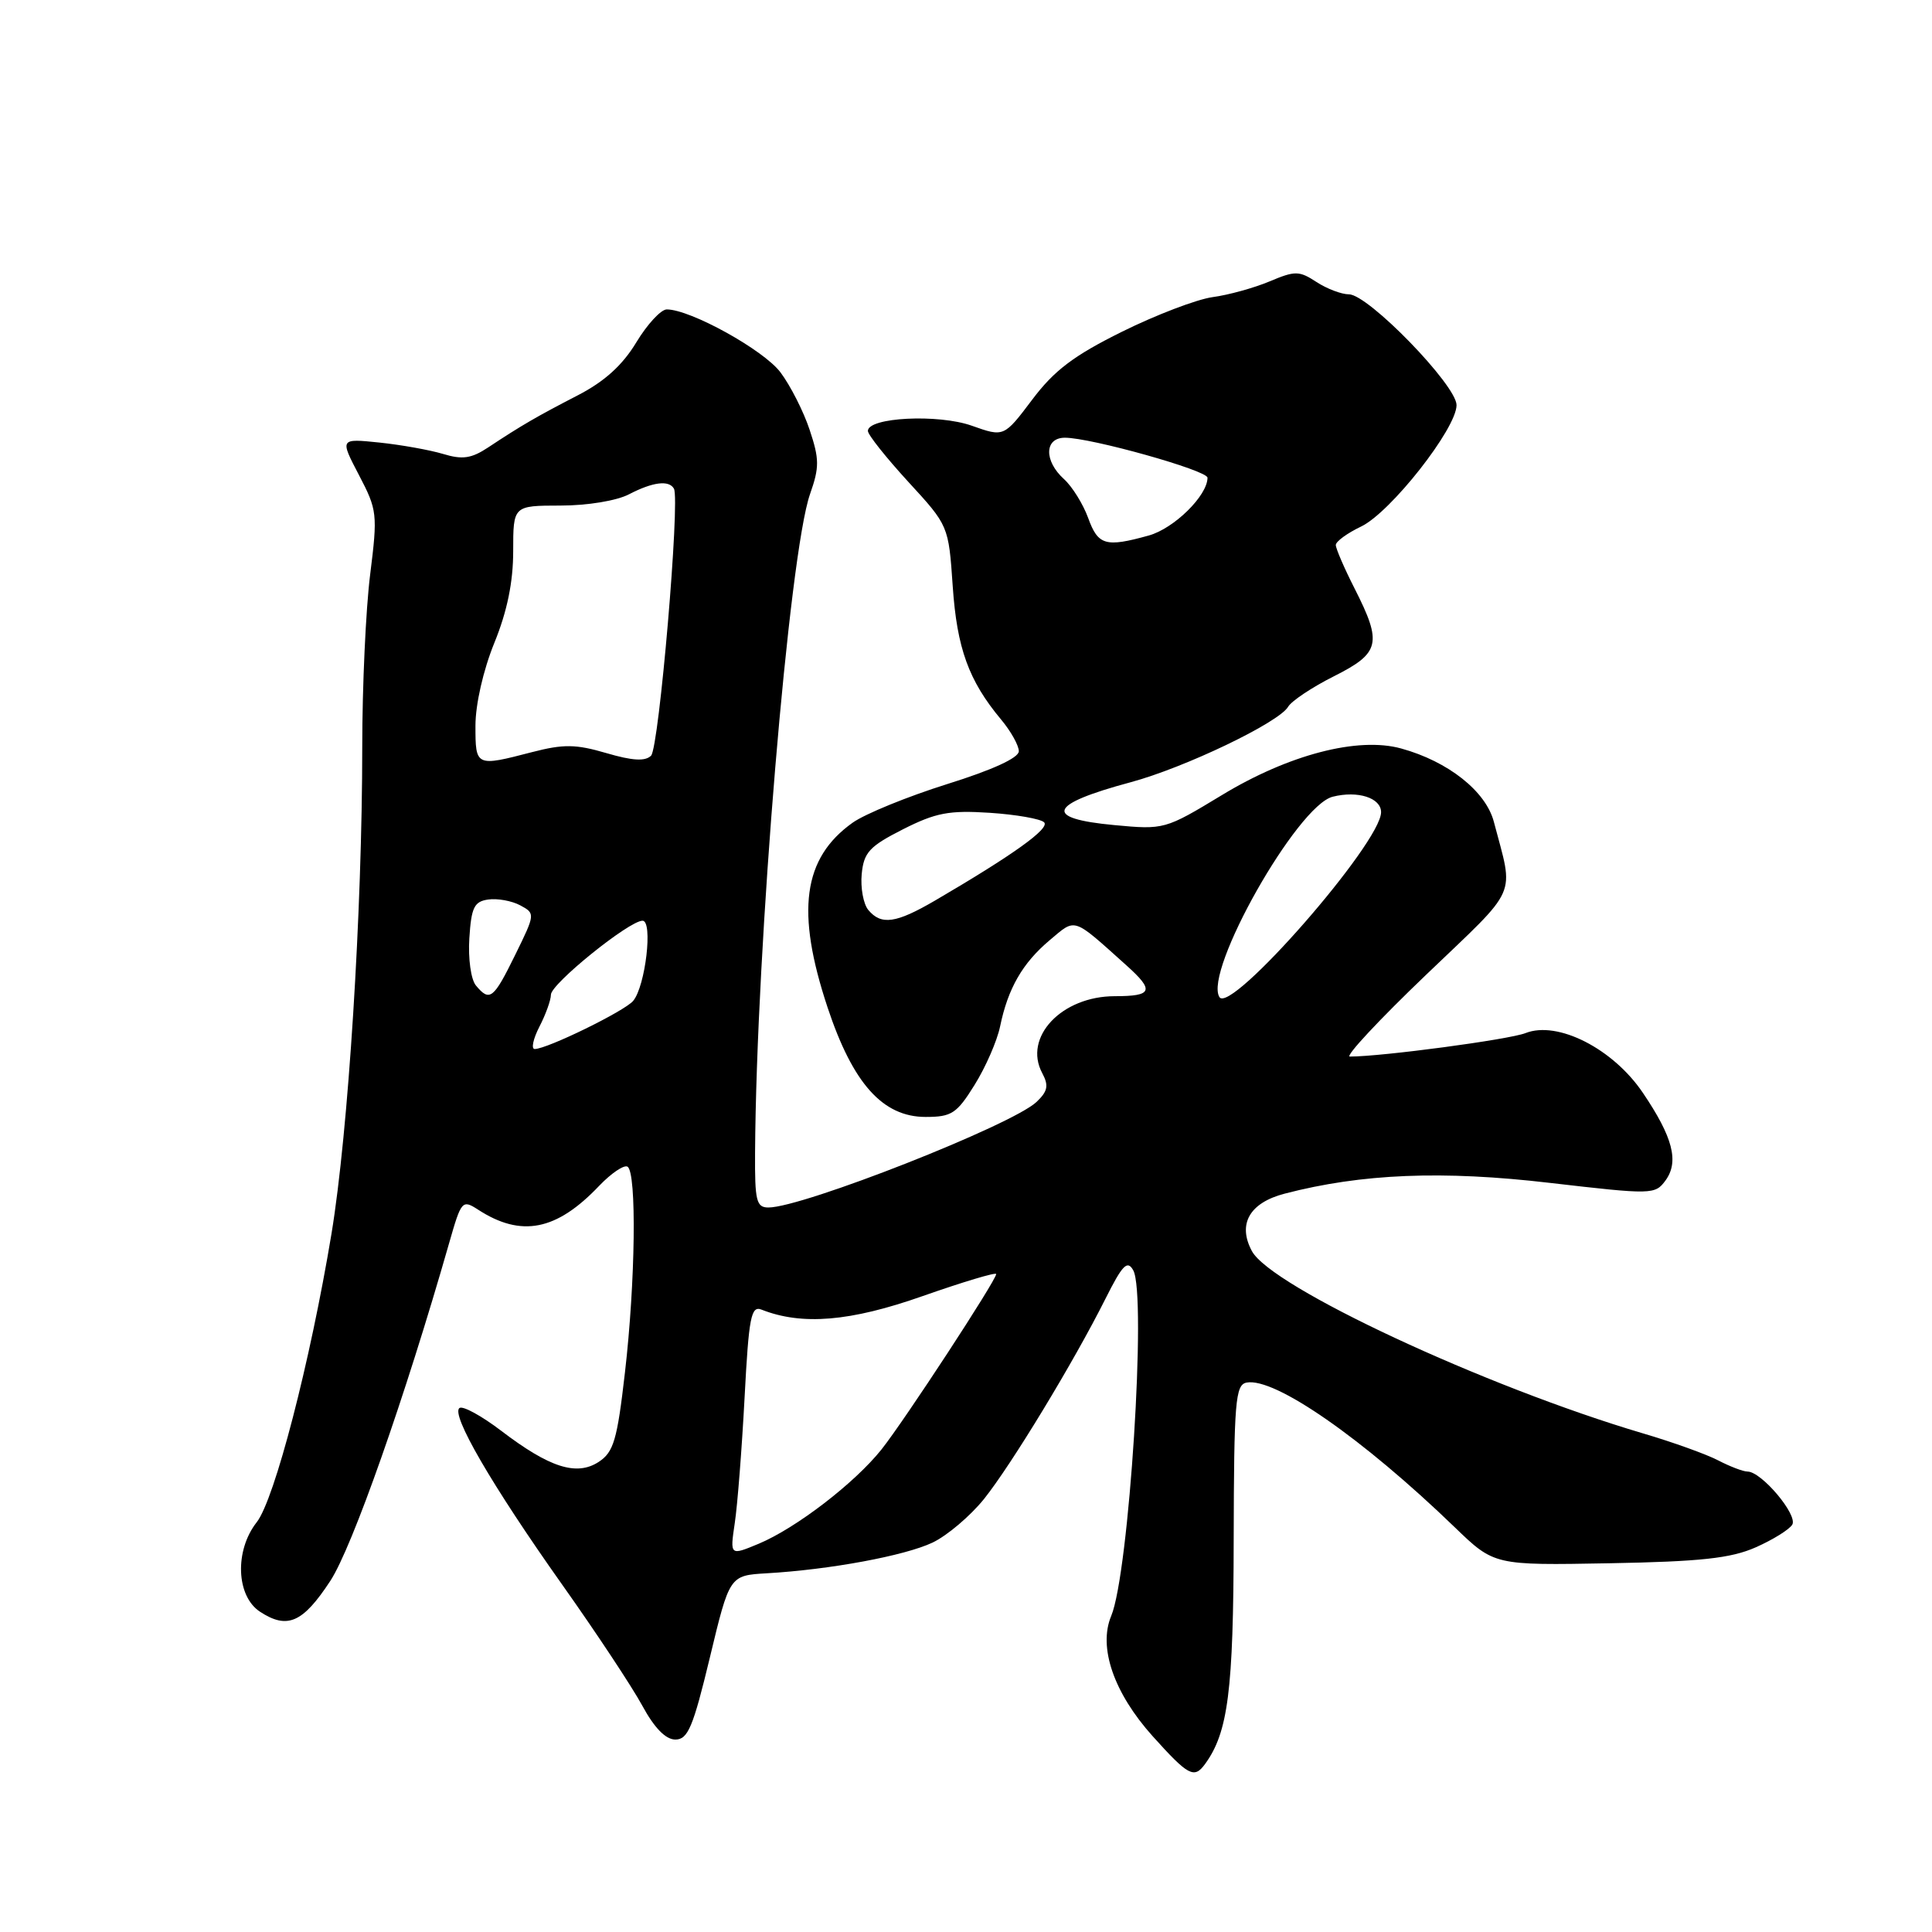 <?xml version="1.0" encoding="UTF-8" standalone="no"?>
<!DOCTYPE svg PUBLIC "-//W3C//DTD SVG 1.1//EN" "http://www.w3.org/Graphics/SVG/1.1/DTD/svg11.dtd" >
<svg xmlns="http://www.w3.org/2000/svg" xmlns:xlink="http://www.w3.org/1999/xlink" version="1.1" viewBox="0 0 256 256">
 <g >
 <path fill="currentColor"
d=" M 159.67 233.75 C 162.73 229.56 163.44 224.02 163.47 204.01 C 163.51 185.69 163.69 183.49 165.18 183.20 C 168.90 182.49 180.56 190.59 192.75 202.36 C 197.99 207.42 197.99 207.42 213.25 207.14 C 225.35 206.92 229.35 206.48 232.62 205.04 C 234.89 204.04 237.07 202.69 237.48 202.03 C 238.26 200.76 233.42 195.00 231.56 194.99 C 230.98 194.99 229.23 194.32 227.67 193.51 C 226.12 192.70 221.62 191.08 217.67 189.92 C 196.74 183.72 168.42 170.52 165.88 165.77 C 163.96 162.19 165.57 159.37 170.24 158.16 C 180.42 155.51 191.12 155.07 205.38 156.74 C 218.92 158.31 219.30 158.30 220.68 156.43 C 222.51 153.93 221.68 150.70 217.68 144.79 C 213.73 138.95 206.39 135.21 202.14 136.89 C 199.95 137.75 183.12 140.00 178.86 140.00 C 178.19 140.00 182.74 135.12 188.97 129.16 C 201.41 117.25 200.61 119.07 197.94 108.88 C 196.88 104.85 191.89 100.89 185.67 99.18 C 179.94 97.59 170.73 99.99 161.85 105.39 C 154.40 109.90 154.25 109.95 147.66 109.33 C 138.18 108.45 138.88 106.59 149.82 103.65 C 156.99 101.72 169.47 95.74 170.69 93.64 C 171.14 92.88 173.86 91.06 176.75 89.61 C 182.87 86.53 183.18 85.25 179.50 78.00 C 178.12 75.29 177.00 72.68 177.00 72.22 C 177.00 71.75 178.51 70.65 180.35 69.77 C 184.25 67.91 193.00 56.78 193.00 53.68 C 193.00 51.05 181.30 39.00 178.74 39.00 C 177.75 39.00 175.81 38.26 174.43 37.36 C 172.15 35.87 171.61 35.86 168.22 37.29 C 166.17 38.15 162.78 39.09 160.68 39.37 C 158.58 39.66 153.18 41.72 148.68 43.95 C 142.26 47.13 139.69 49.08 136.77 52.96 C 133.03 57.92 133.03 57.92 128.77 56.41 C 124.32 54.83 115.00 55.30 115.00 57.10 C 115.00 57.61 117.41 60.63 120.34 63.83 C 125.69 69.65 125.69 69.65 126.24 77.67 C 126.80 85.90 128.36 90.20 132.64 95.33 C 133.94 96.88 135.00 98.78 135.00 99.54 C 135.00 100.42 131.51 102.02 125.49 103.90 C 120.27 105.54 114.63 107.84 112.98 109.01 C 106.38 113.71 105.43 120.76 109.66 133.50 C 113.01 143.58 116.97 148.00 122.65 148.00 C 126.10 148.00 126.78 147.55 129.14 143.75 C 130.60 141.41 132.12 137.93 132.52 136.00 C 133.56 130.96 135.49 127.61 139.09 124.58 C 142.60 121.63 142.04 121.44 149.25 127.91 C 153.00 131.27 152.72 132.00 147.72 132.00 C 140.68 132.00 135.55 137.43 138.10 142.19 C 138.98 143.84 138.84 144.59 137.35 146.01 C 134.14 149.06 106.37 160.00 101.82 160.00 C 100.22 160.00 100.01 159.12 100.05 152.75 C 100.22 125.36 104.57 73.29 107.34 65.45 C 108.58 61.92 108.58 60.84 107.28 56.95 C 106.47 54.50 104.72 51.07 103.41 49.33 C 101.17 46.36 91.48 41.00 88.35 41.00 C 87.58 41.00 85.76 42.97 84.31 45.37 C 82.48 48.40 80.10 50.55 76.58 52.37 C 71.12 55.19 69.07 56.38 64.71 59.27 C 62.46 60.76 61.28 60.93 58.71 60.15 C 56.94 59.62 53.14 58.94 50.27 58.64 C 45.03 58.10 45.03 58.10 47.56 62.94 C 49.99 67.58 50.05 68.11 49.05 76.11 C 48.47 80.70 48.00 90.97 48.00 98.94 C 48.00 120.77 46.15 150.03 43.92 163.50 C 41.11 180.46 36.38 198.71 34.01 201.71 C 31.07 205.46 31.29 211.49 34.45 213.56 C 38.07 215.93 40.12 215.04 43.76 209.49 C 46.67 205.06 53.65 185.22 59.52 164.69 C 61.12 159.09 61.25 158.93 63.34 160.28 C 69.07 164.00 73.74 163.08 79.40 157.12 C 81.00 155.45 82.69 154.31 83.15 154.59 C 84.38 155.35 84.20 169.86 82.81 181.85 C 81.78 190.83 81.31 192.41 79.33 193.71 C 76.40 195.62 72.81 194.47 66.39 189.57 C 63.84 187.63 61.37 186.27 60.90 186.56 C 59.66 187.33 65.14 196.77 74.51 210.00 C 78.99 216.32 83.76 223.53 85.10 226.00 C 86.71 228.97 88.21 230.50 89.49 230.50 C 91.15 230.50 91.84 228.86 94.06 219.63 C 96.67 208.76 96.67 208.76 101.58 208.47 C 109.94 207.99 119.88 206.15 123.57 204.40 C 125.50 203.48 128.57 200.88 130.39 198.62 C 134.03 194.06 142.27 180.49 146.49 172.07 C 148.74 167.59 149.38 166.93 150.16 168.32 C 151.96 171.54 149.61 208.46 147.24 214.12 C 145.50 218.28 147.59 224.32 152.72 230.04 C 157.47 235.32 158.23 235.72 159.67 233.75 Z  M 97.36 201.82 C 97.72 199.45 98.30 191.97 98.66 185.20 C 99.22 174.50 99.52 172.99 100.90 173.53 C 106.27 175.65 112.66 175.12 122.25 171.74 C 127.61 169.86 132.00 168.54 132.00 168.82 C 132.00 169.64 119.85 188.22 116.81 192.05 C 113.26 196.51 105.49 202.48 100.52 204.56 C 96.72 206.14 96.72 206.14 97.36 201.82 Z  M 71.47 136.05 C 72.31 134.43 73.00 132.51 73.00 131.80 C 73.01 130.36 83.36 122.00 85.14 122.00 C 86.54 122.00 85.53 130.66 83.90 132.62 C 82.78 133.97 72.49 139.00 70.85 139.00 C 70.36 139.00 70.64 137.67 71.47 136.05 Z  M 161.58 132.12 C 159.47 128.71 171.88 106.75 176.59 105.57 C 179.91 104.73 183.00 105.72 183.00 107.62 C 183.00 111.68 163.04 134.50 161.58 132.12 Z  M 63.06 130.58 C 62.40 129.78 62.02 127.03 62.19 124.33 C 62.45 120.23 62.83 119.45 64.70 119.19 C 65.91 119.02 67.81 119.36 68.93 119.96 C 70.94 121.04 70.93 121.10 68.27 126.52 C 65.39 132.39 64.89 132.78 63.06 130.58 Z  M 115.05 120.57 C 114.40 119.78 114.01 117.64 114.18 115.82 C 114.46 112.95 115.19 112.15 119.64 109.89 C 123.99 107.69 125.76 107.35 131.14 107.70 C 134.64 107.93 137.88 108.50 138.35 108.96 C 139.16 109.76 134.26 113.27 123.91 119.32 C 118.72 122.35 116.77 122.63 115.05 120.57 Z  M 63.00 96.17 C 63.00 93.33 64.03 88.81 65.50 85.19 C 67.21 80.99 68.00 77.13 68.00 73.02 C 68.00 67.00 68.00 67.00 74.25 66.99 C 77.84 66.99 81.72 66.35 83.36 65.49 C 86.50 63.86 88.65 63.59 89.30 64.75 C 90.13 66.25 87.33 99.07 86.27 100.13 C 85.50 100.90 83.82 100.81 80.35 99.79 C 76.29 98.60 74.68 98.58 70.50 99.66 C 63.04 101.60 63.00 101.58 63.00 96.17 Z  M 144.19 68.64 C 143.52 66.80 142.08 64.48 140.99 63.49 C 138.31 61.07 138.38 58.00 141.11 58.00 C 144.56 58.00 160.00 62.33 160.00 63.30 C 160.00 65.67 155.57 70.03 152.21 70.96 C 146.49 72.55 145.50 72.26 144.19 68.64 Z "/>
</g>
</svg>